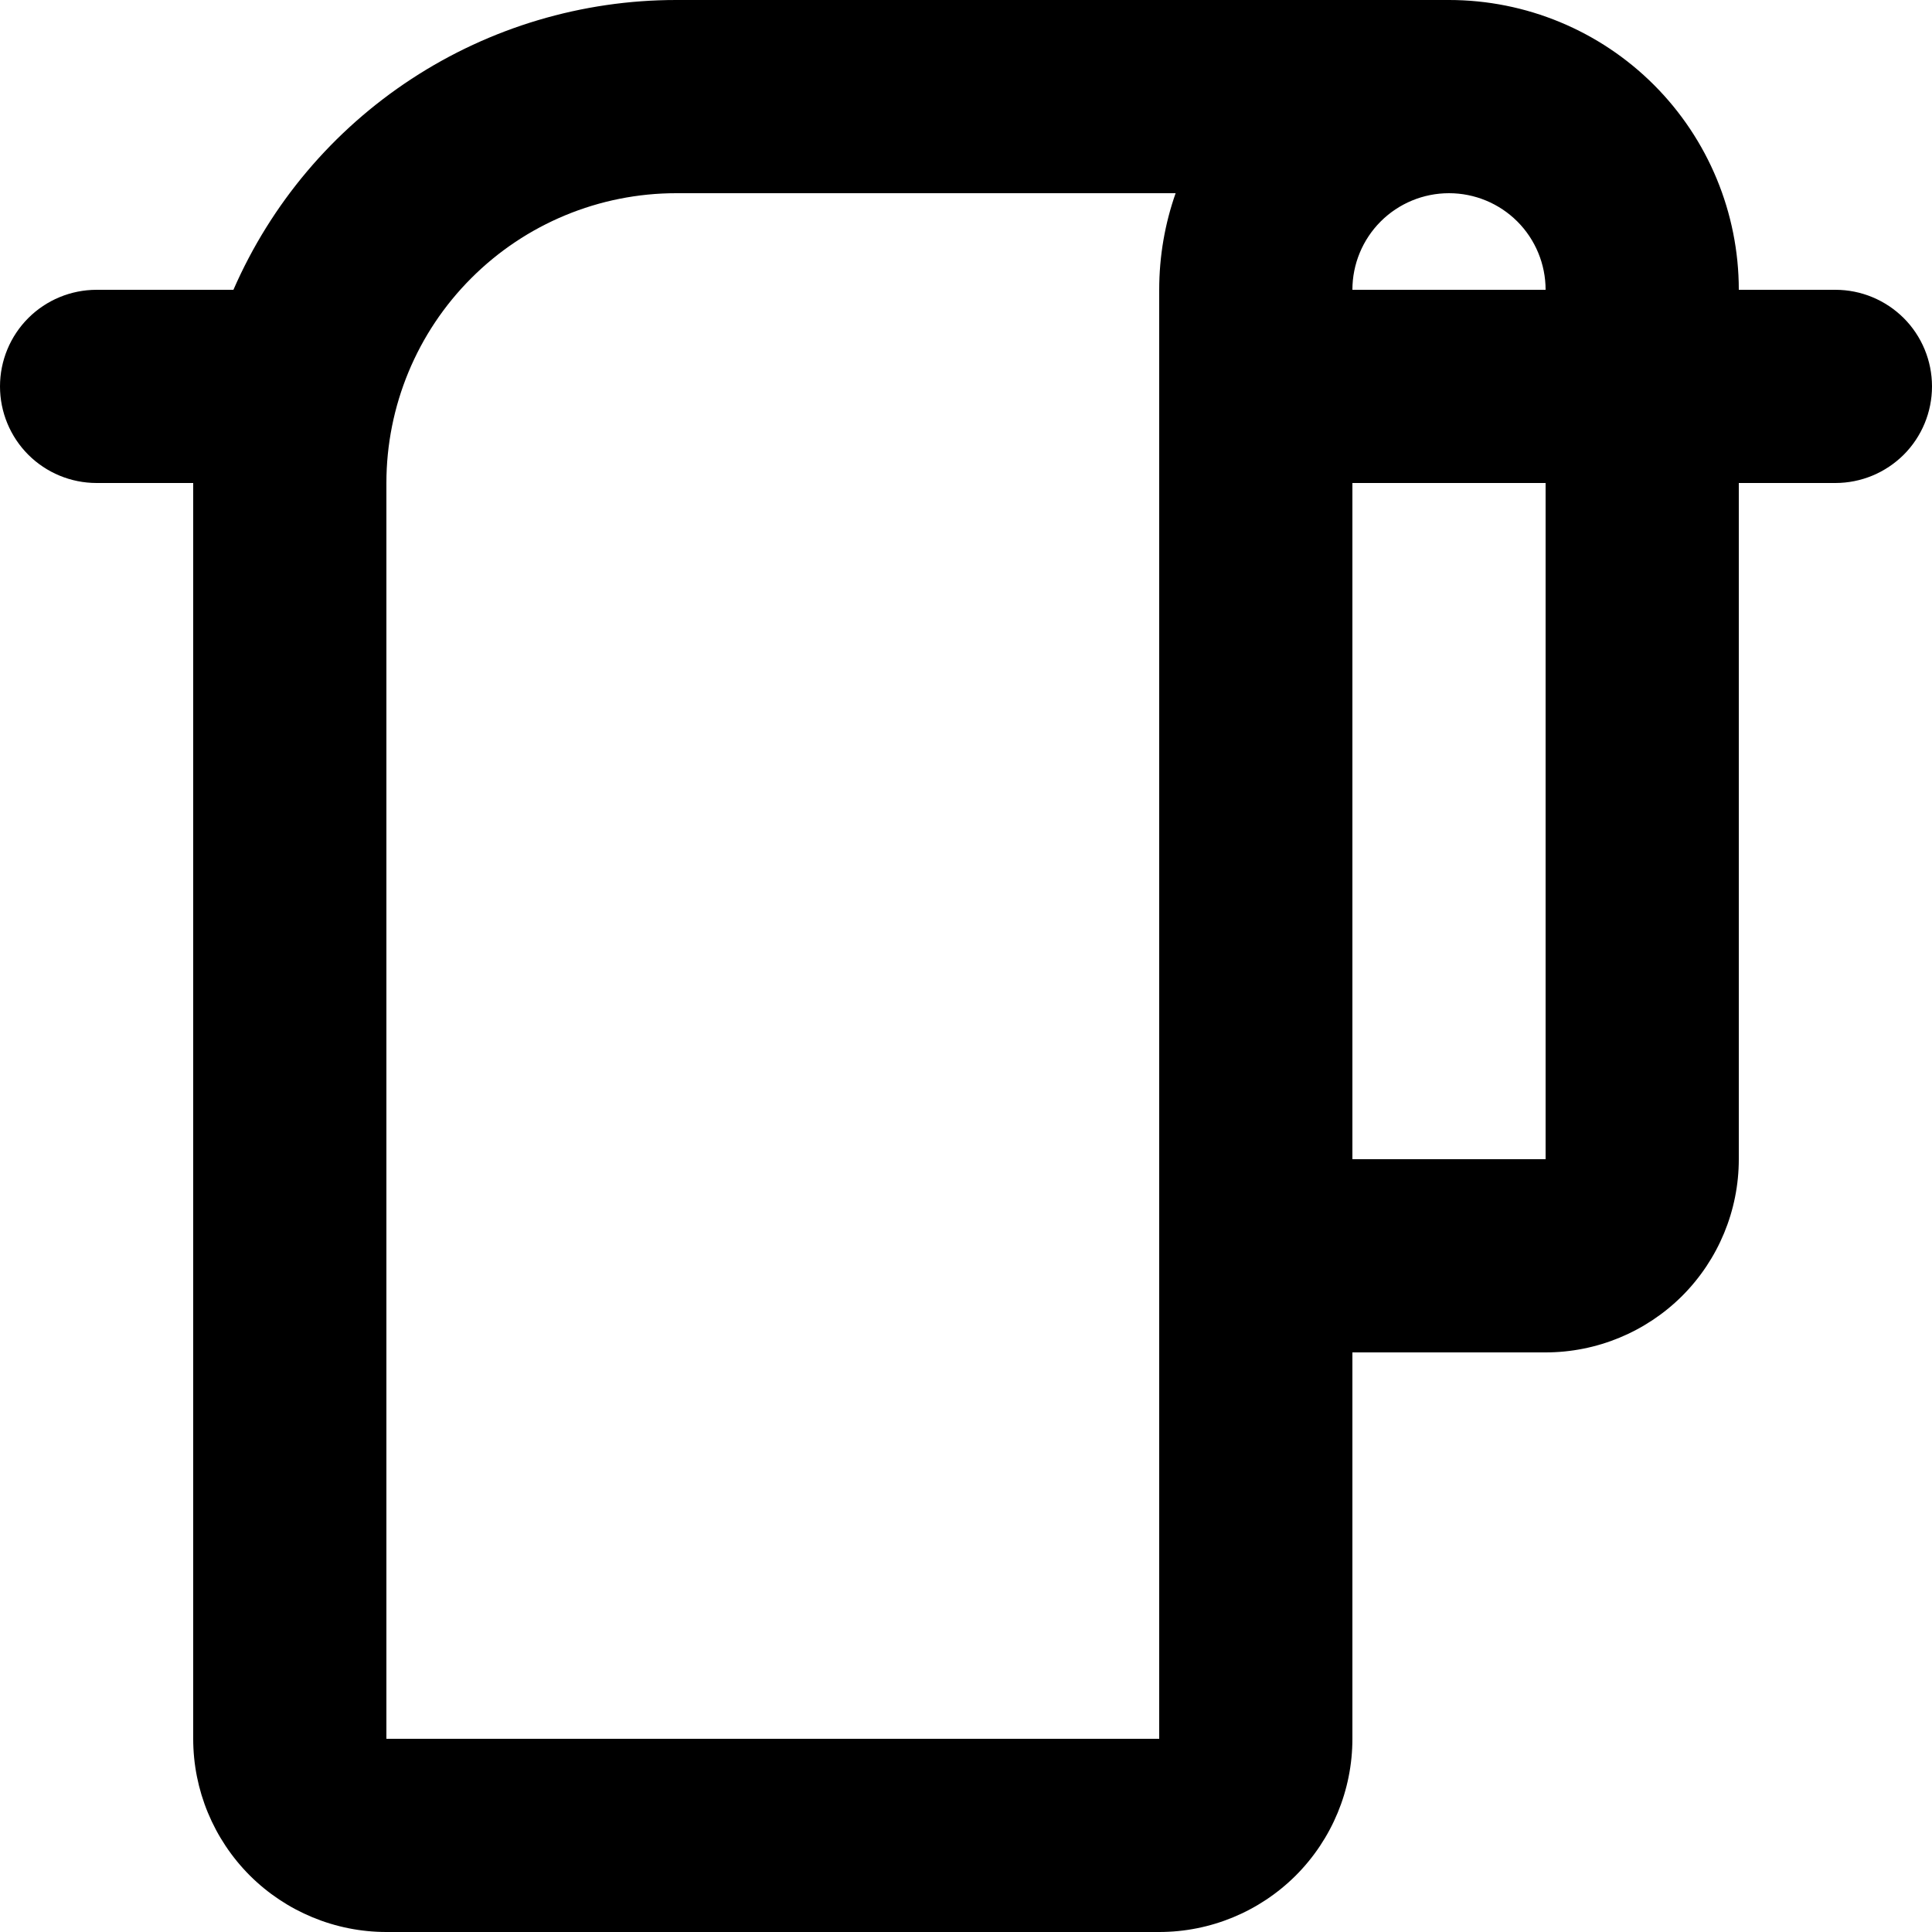 <svg width="22" height="22" viewBox="0 0 22 22" fill="none" xmlns="http://www.w3.org/2000/svg">
<path fill-rule="evenodd" clip-rule="evenodd" d="M19.8 3.3C19.8 2.425 19.452 1.585 18.834 0.967C18.215 0.348 17.375 6.51788e-08 16.5 6.51788e-08H7.7C6.63 -0 5.582 0.312 4.687 0.898C3.791 1.484 3.086 2.319 2.658 3.3H1.1C0.808 3.3 0.528 3.416 0.322 3.622C0.116 3.828 0 4.108 0 4.4C0 4.692 0.116 4.972 0.322 5.178C0.528 5.384 0.808 5.5 1.1 5.5H2.2V19.8C2.2 20.384 2.432 20.943 2.844 21.356C3.257 21.768 3.817 22 4.4 22H13.2C13.784 22 14.343 21.768 14.756 21.356C15.168 20.943 15.4 20.384 15.4 19.8V15.4H17.6C18.183 15.4 18.743 15.168 19.156 14.756C19.568 14.343 19.8 13.784 19.8 13.2V5.5H20.9C21.192 5.5 21.471 5.384 21.678 5.178C21.884 4.972 22 4.692 22 4.4C22 4.108 21.884 3.828 21.678 3.622C21.471 3.416 21.192 3.3 20.9 3.3H19.8ZM16.5 2.2C16.792 2.2 17.072 2.316 17.278 2.522C17.484 2.728 17.6 3.008 17.6 3.3H15.4C15.4 3.008 15.516 2.728 15.722 2.522C15.928 2.316 16.208 2.2 16.5 2.2ZM17.6 13.2V5.5H15.4V13.2H17.6ZM13.2 3.3V19.8H4.4V5.5C4.4 4.625 4.748 3.785 5.367 3.167C5.985 2.548 6.825 2.2 7.7 2.2H13.387C13.266 2.544 13.2 2.915 13.2 3.3Z" fill="black"/>
</svg>
